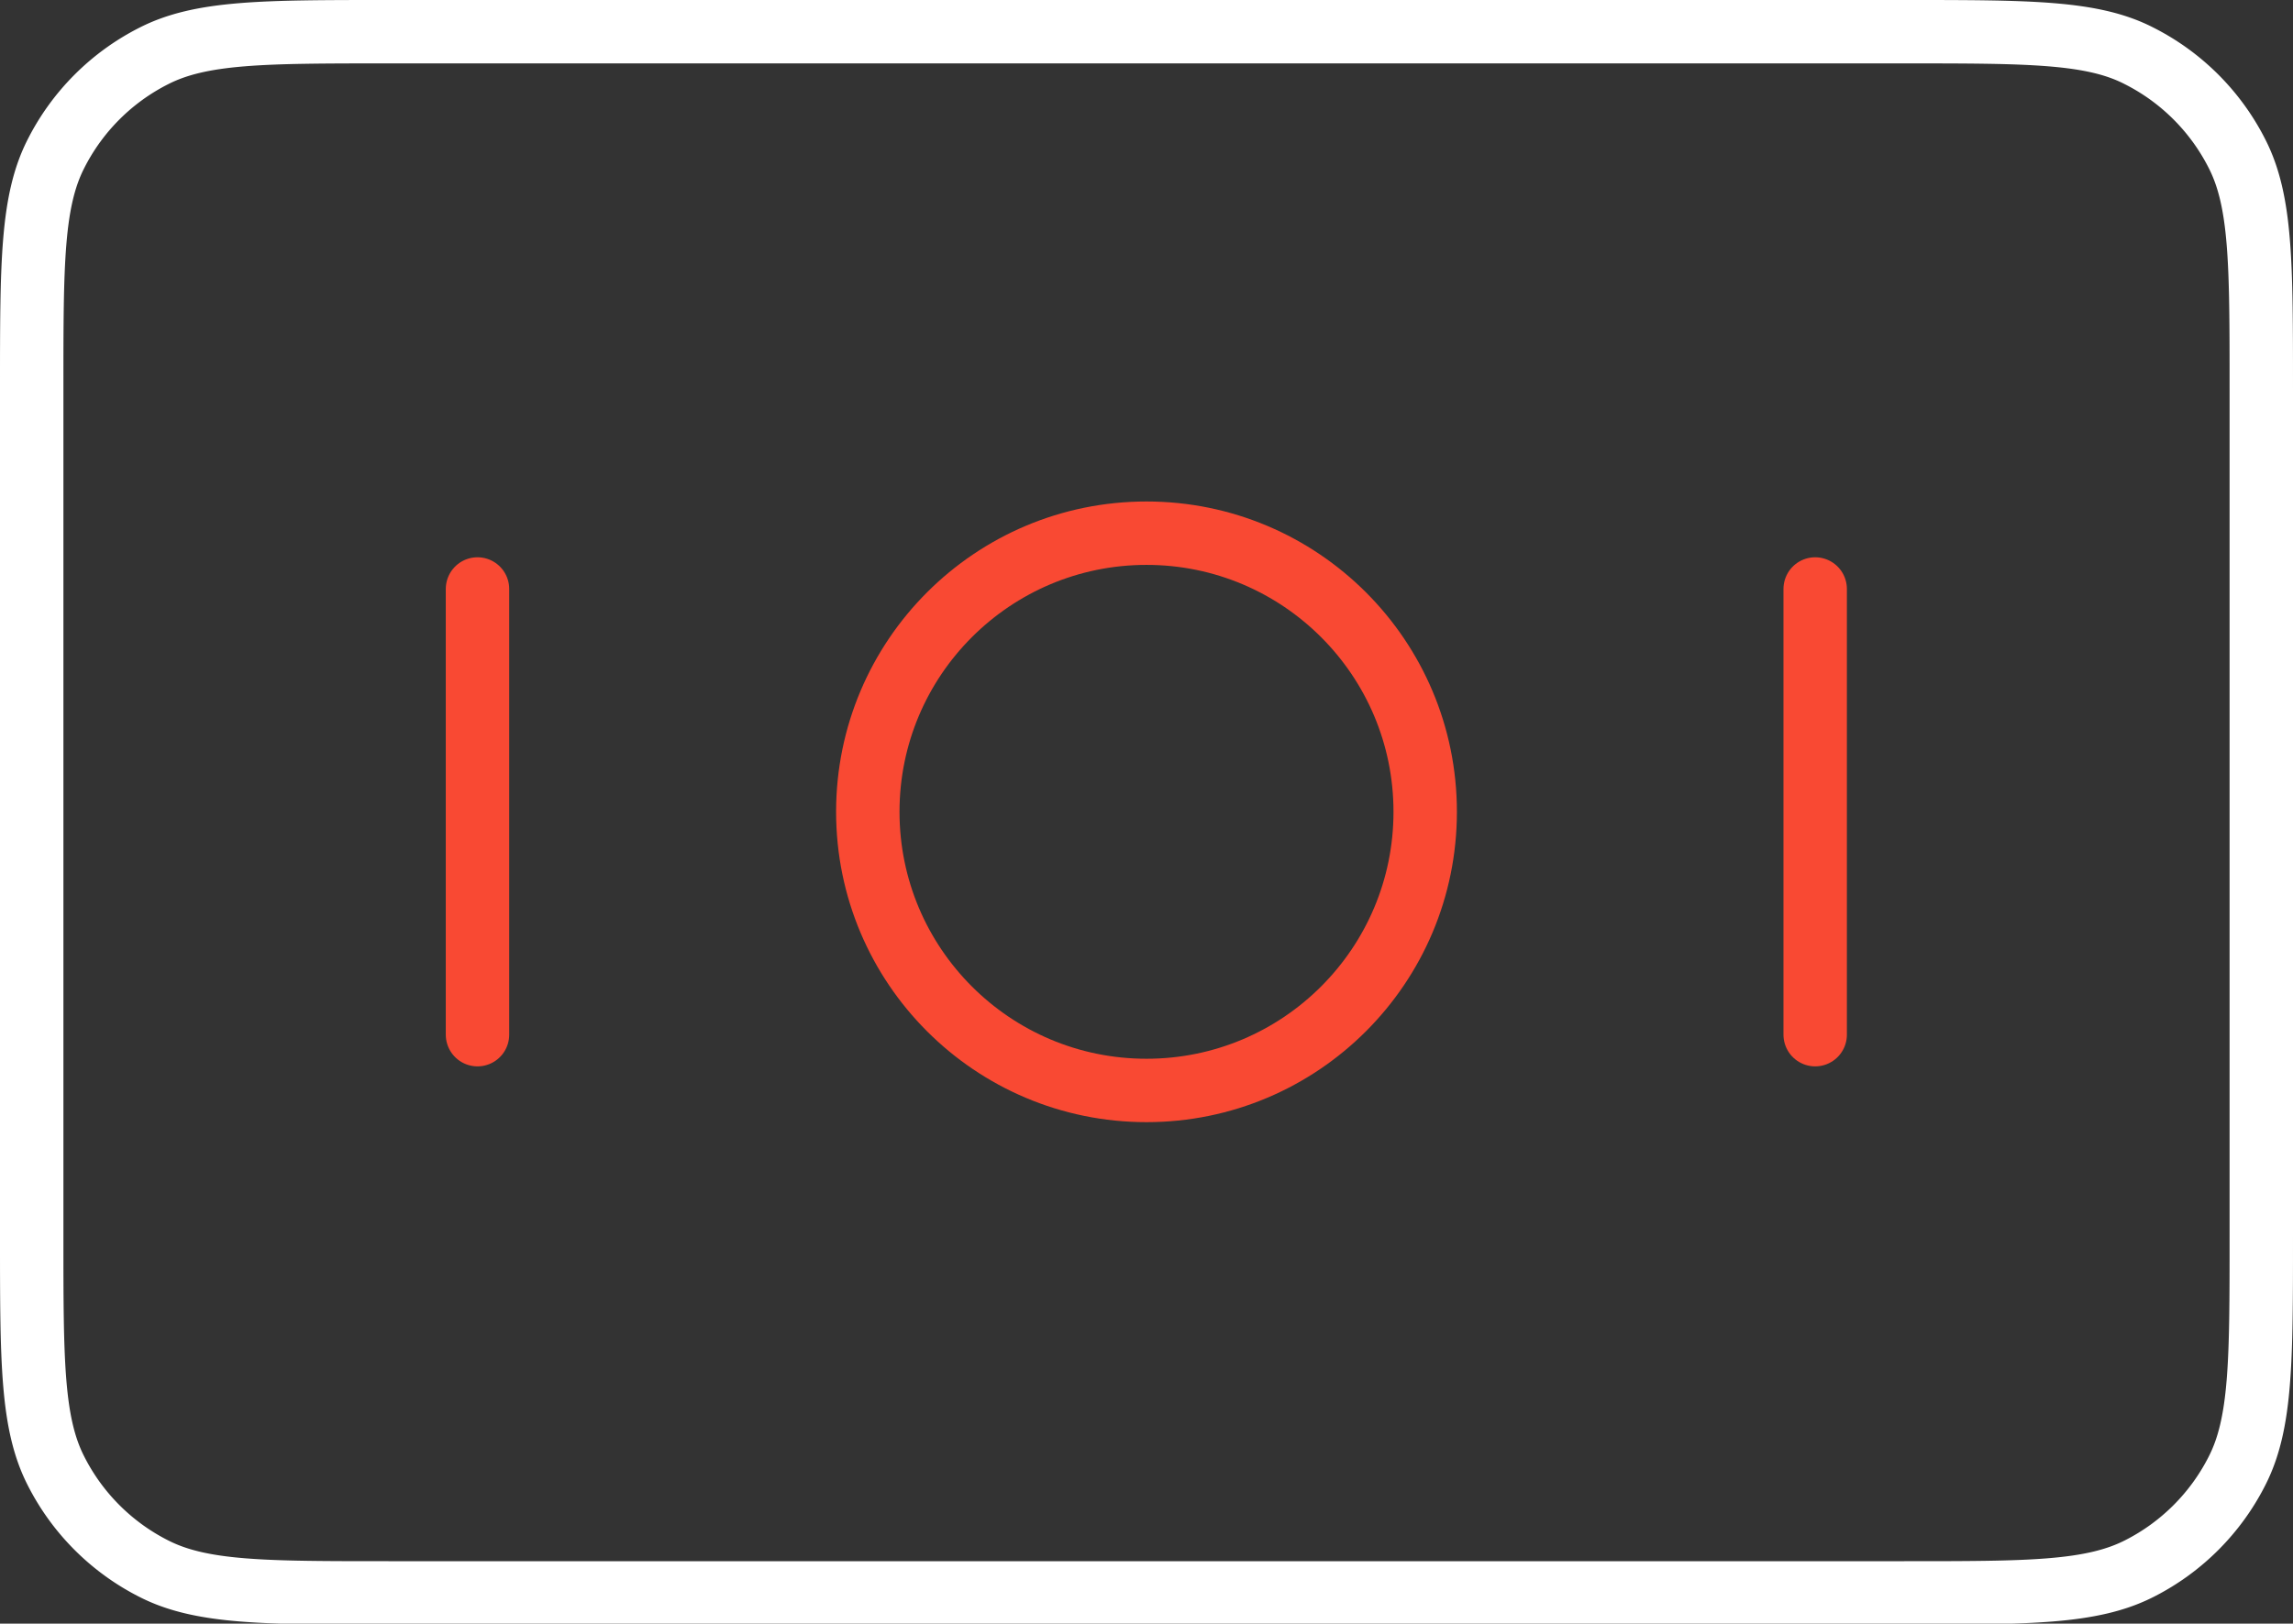 <svg xmlns="http://www.w3.org/2000/svg" viewBox="0 0 72.32 51.22">
  <rect x="0" y="0" width="72.32" height="51.22" fill="#333333" stroke="none"/>
  <g>
    <path d="M1,12.25V39c0,3.94,0,5.91.77,7.41a7,7,0,0,0,3.07,3.07c1.5.77,3.47.77,7.41.77H60.06c3.94,0,5.91,0,7.42-.77a7,7,0,0,0,3.07-3.07c.77-1.5.77-3.47.77-7.41V12.25c0-3.94,0-5.91-.77-7.41a7,7,0,0,0-3.07-3.07C66,1,64,1,60.06,1H12.25c-3.94,0-5.91,0-7.41.77A7,7,0,0,0,1.77,4.84C1,6.34,1,8.31,1,12.25Z" fill="none" stroke="#fff" stroke-linecap="round" stroke-linejoin="round" stroke-width="2"/>
    <line x1="15.06" y1="18.58" x2="15.06" y2="32.64" fill="none" stroke="#f94933" stroke-linecap="round" stroke-linejoin="round" stroke-width="2"/>
    <line x1="57.25" y1="18.58" x2="57.25" y2="32.64" fill="none" stroke="#f94933" stroke-linecap="round" stroke-linejoin="round" stroke-width="2"/>
    <circle cx="36.16" cy="25.61" r="8.79" fill="none" stroke="#f94933" stroke-miterlimit="10" stroke-width="2"/>
  </g>
</svg>
